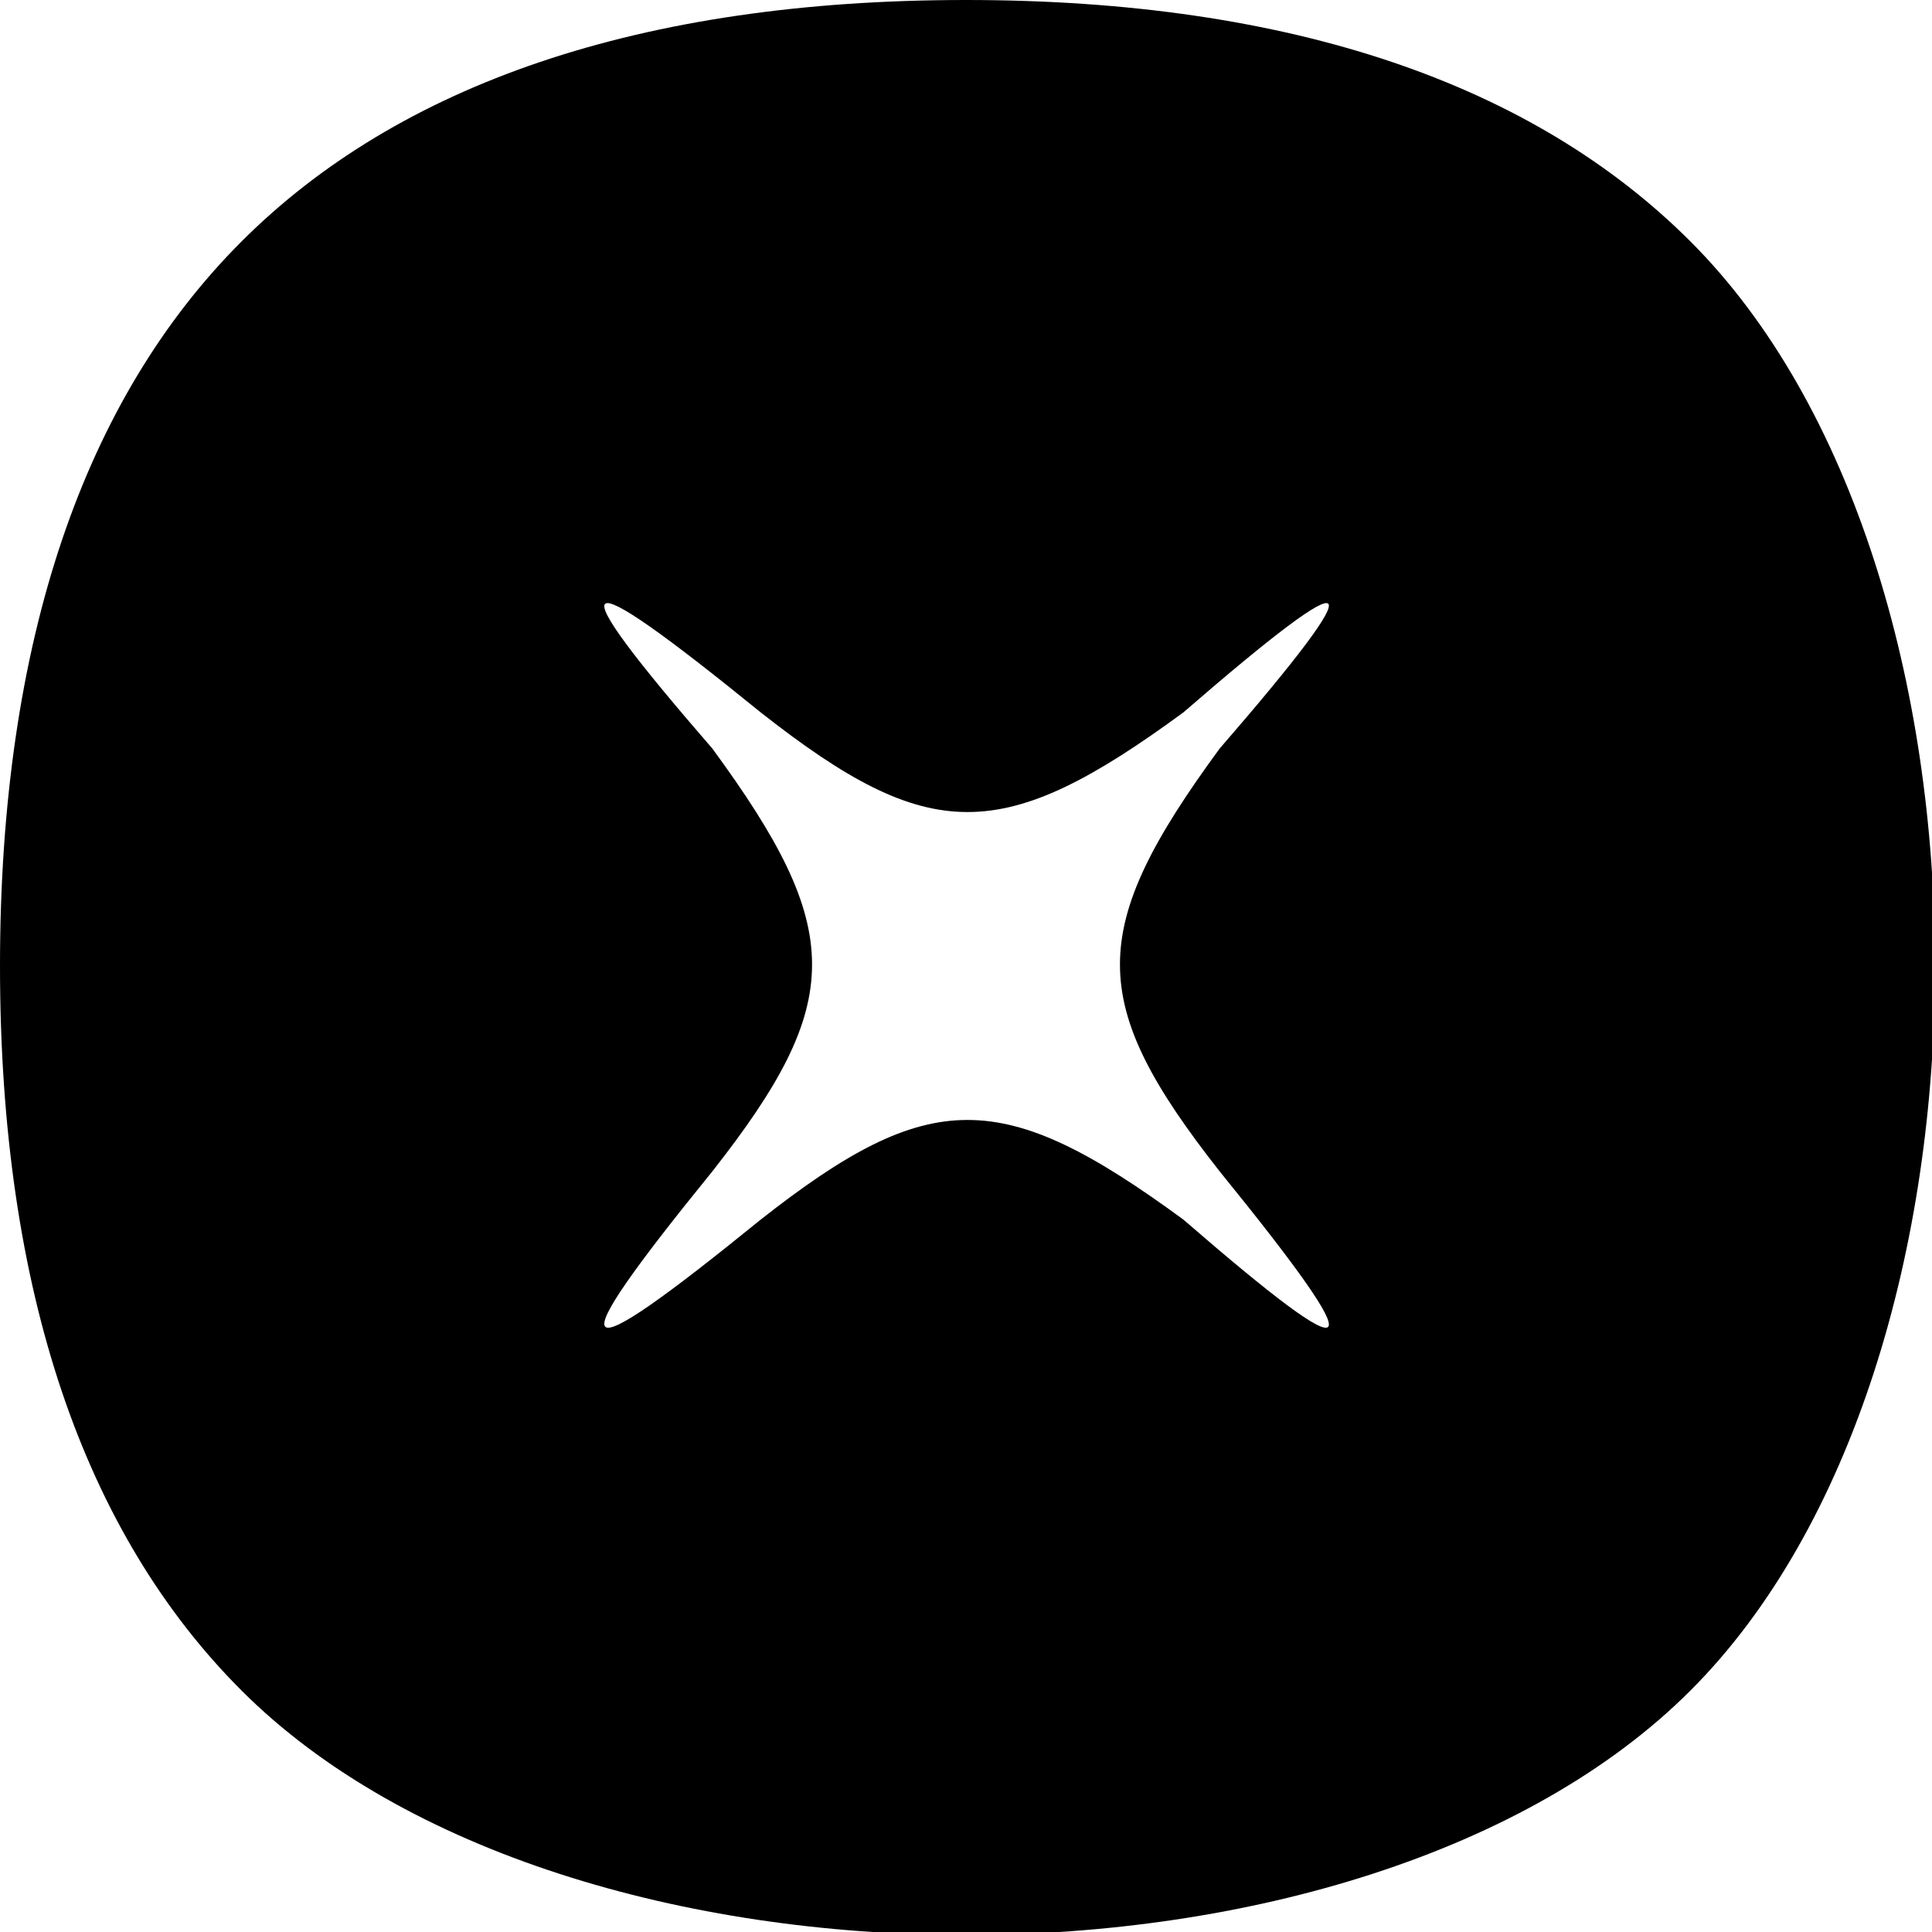 <?xml version="1.0" standalone="no"?>
<!DOCTYPE svg PUBLIC "-//W3C//DTD SVG 20010904//EN"
 "http://www.w3.org/TR/2001/REC-SVG-20010904/DTD/svg10.dtd">
<svg version="1.0" xmlns="http://www.w3.org/2000/svg"
 width="16pt" height="16pt" viewBox="0 0 16 16"
 preserveAspectRatio="xMidYMid meet">

<g transform="translate(0,16) scale(0.1,-0.1)"
fill="#000000" stroke="none">
<path d="M20 140 c-13 -13 -20 -33 -20 -60 0 -27 7 -47 20 -60 27 -27 93 -27
120 0 27 27 27 93 0 120 -13 13 -33 20 -60 20 -27 0 -47 -7 -60 -20z m78 -39
c15 13 16 12 3 -3 -11 -15 -11 -21 0 -35 13 -16 12 -17 -3 -4 -15 11 -21 11
-35 0 -16 -13 -17 -12 -4 4 11 14 11 20 0 35 -13 15 -12 16 4 3 14 -11 20 -11
35 0z"/>
</g>
</svg>
